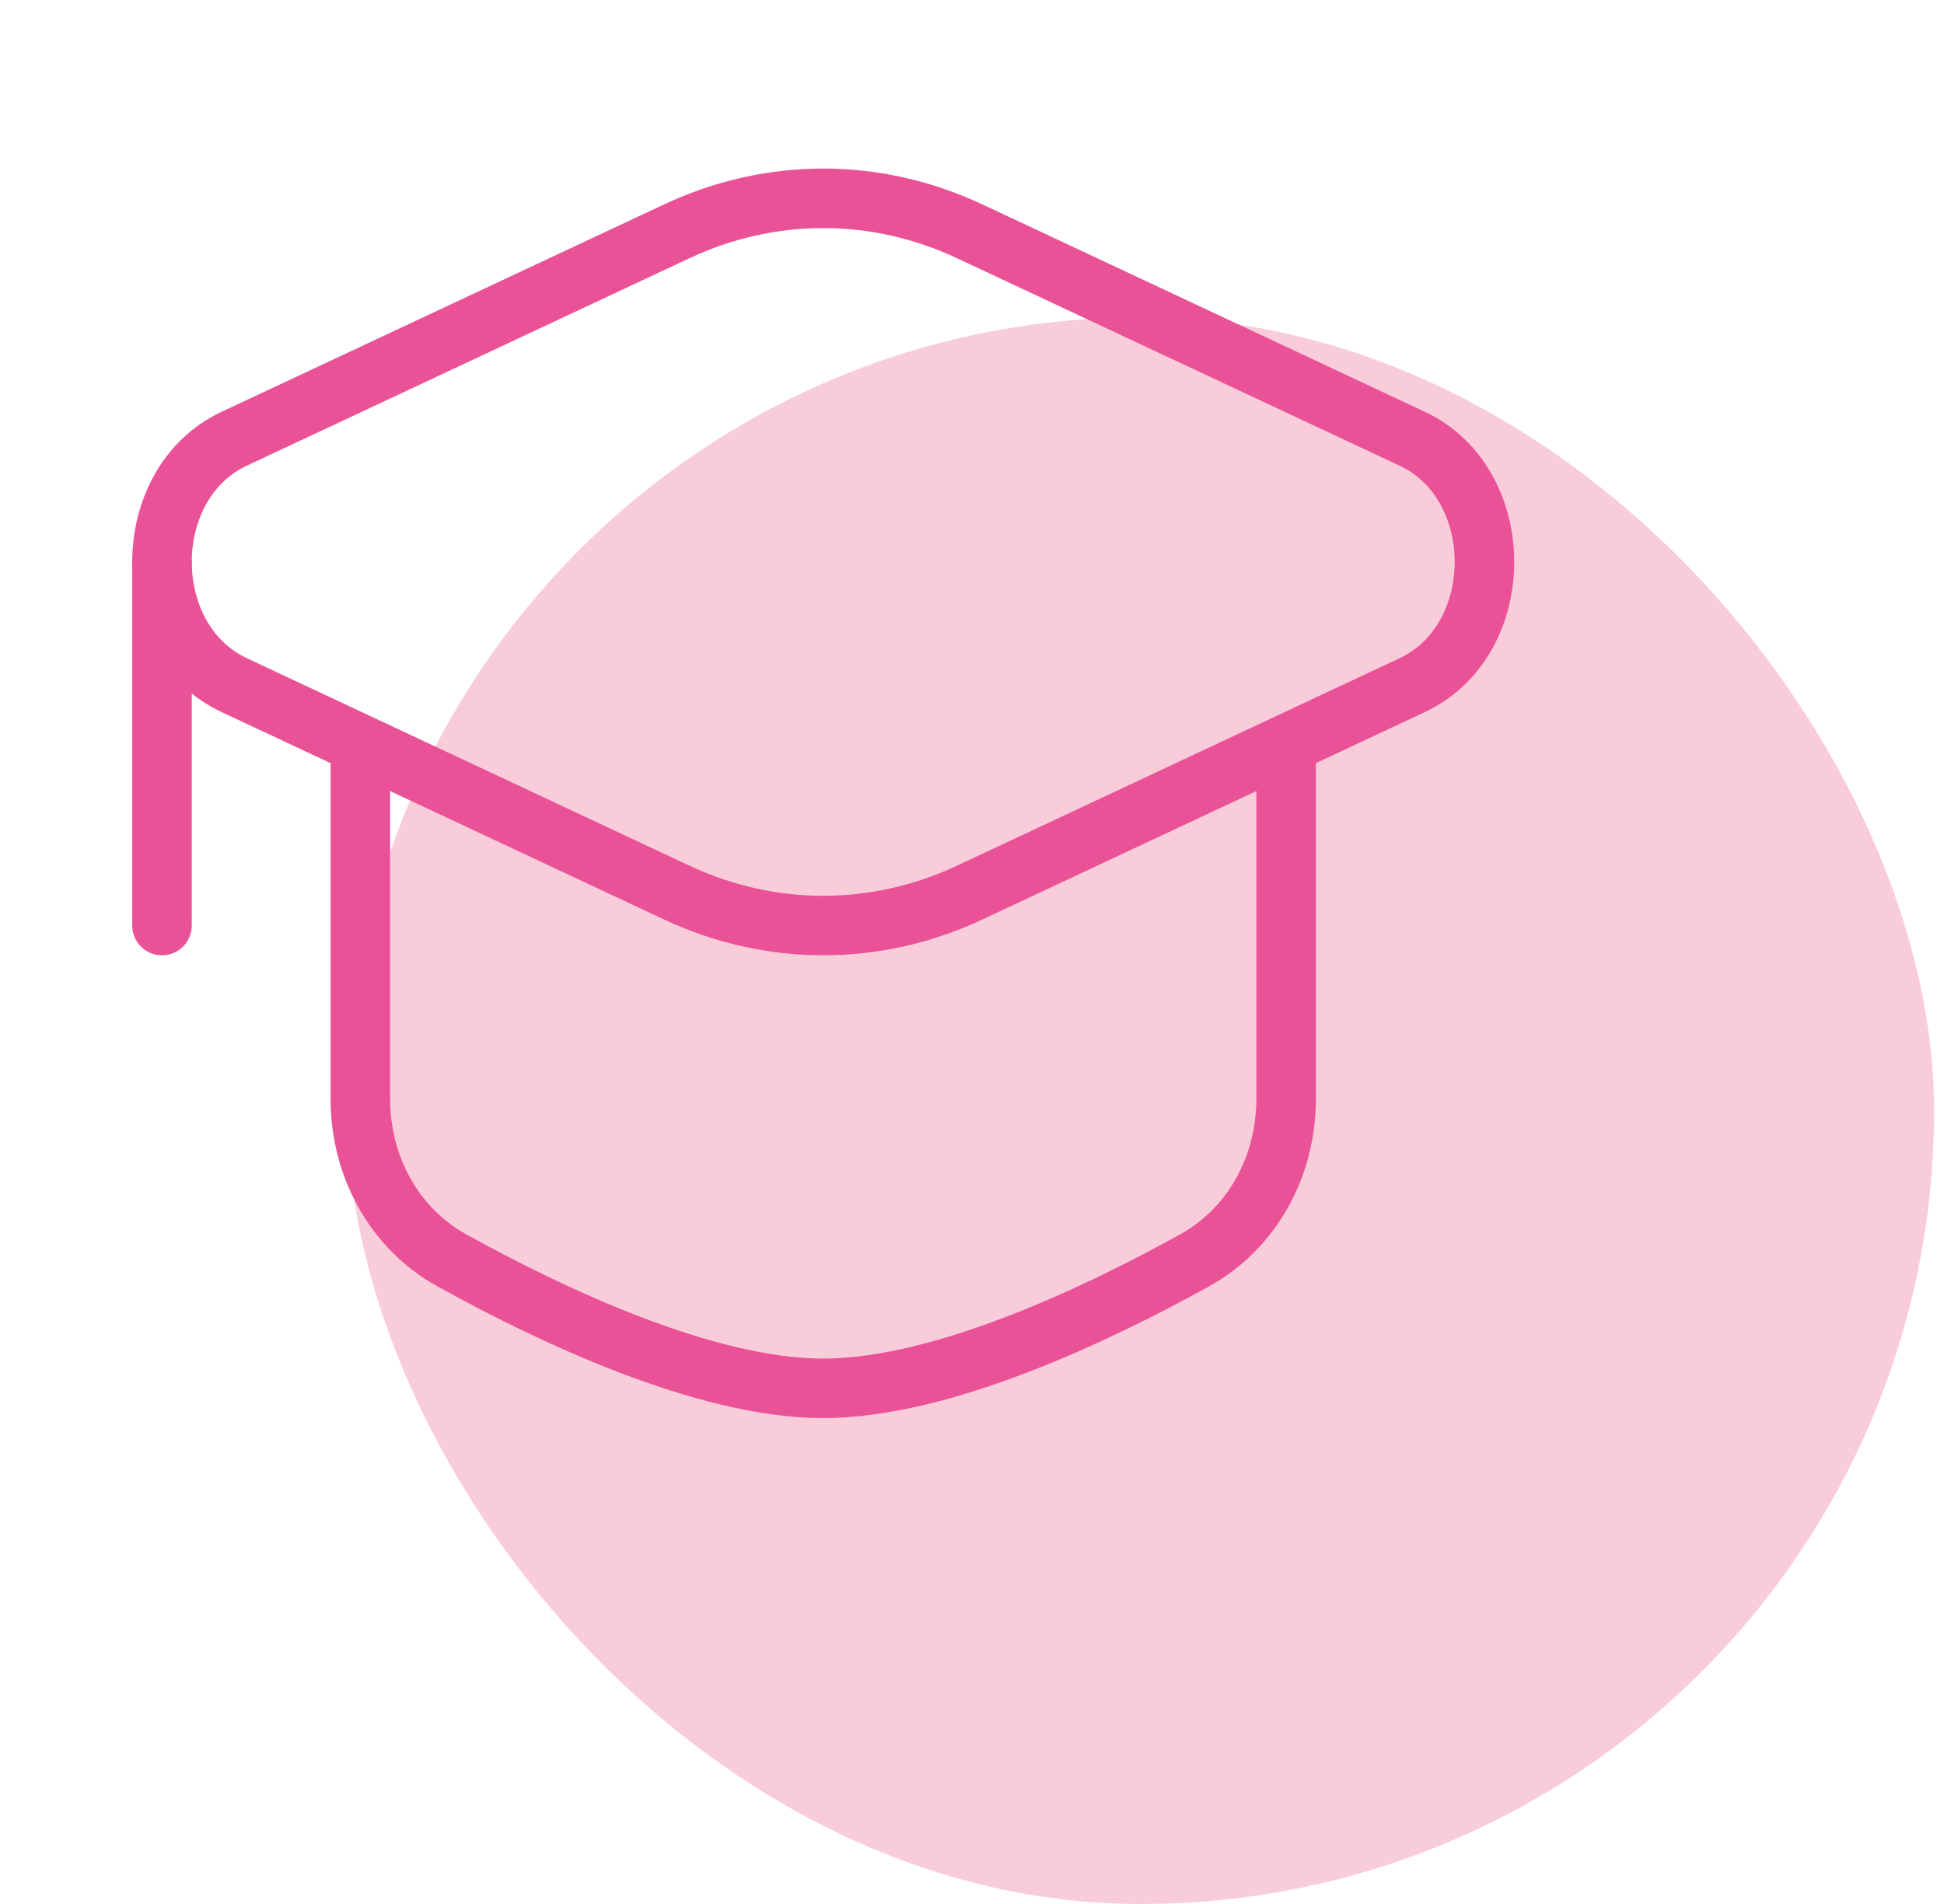 <svg width="49" height="48" viewBox="0 0 49 48" fill="none" xmlns="http://www.w3.org/2000/svg">
<rect x="8.75" y="8" width="40" height="40" rx="20" fill="#F9CCD9"/>
<path d="M17.055 5.833C19.423 4.722 22.077 4.722 24.445 5.833L35.597 11.061C38.023 12.198 38.023 16.135 35.597 17.272L24.445 22.501C22.077 23.611 19.423 23.611 17.055 22.501L5.903 17.272C3.477 16.135 3.477 12.198 5.903 11.061L17.055 5.833Z" stroke="#EA5297" stroke-width="1.5"/>
<path d="M4.083 14.166V23.333" stroke="#EA5297" stroke-width="1.5" stroke-linecap="round"/>
<path d="M32.417 19.166V27.709C32.417 29.389 31.578 30.962 30.108 31.776C27.66 33.131 23.743 35 20.75 35C17.757 35 13.839 33.131 11.392 31.776C9.923 30.962 9.083 29.389 9.083 27.709V19.166" stroke="#EA5297" stroke-width="1.5" stroke-linecap="round"/>
</svg>
